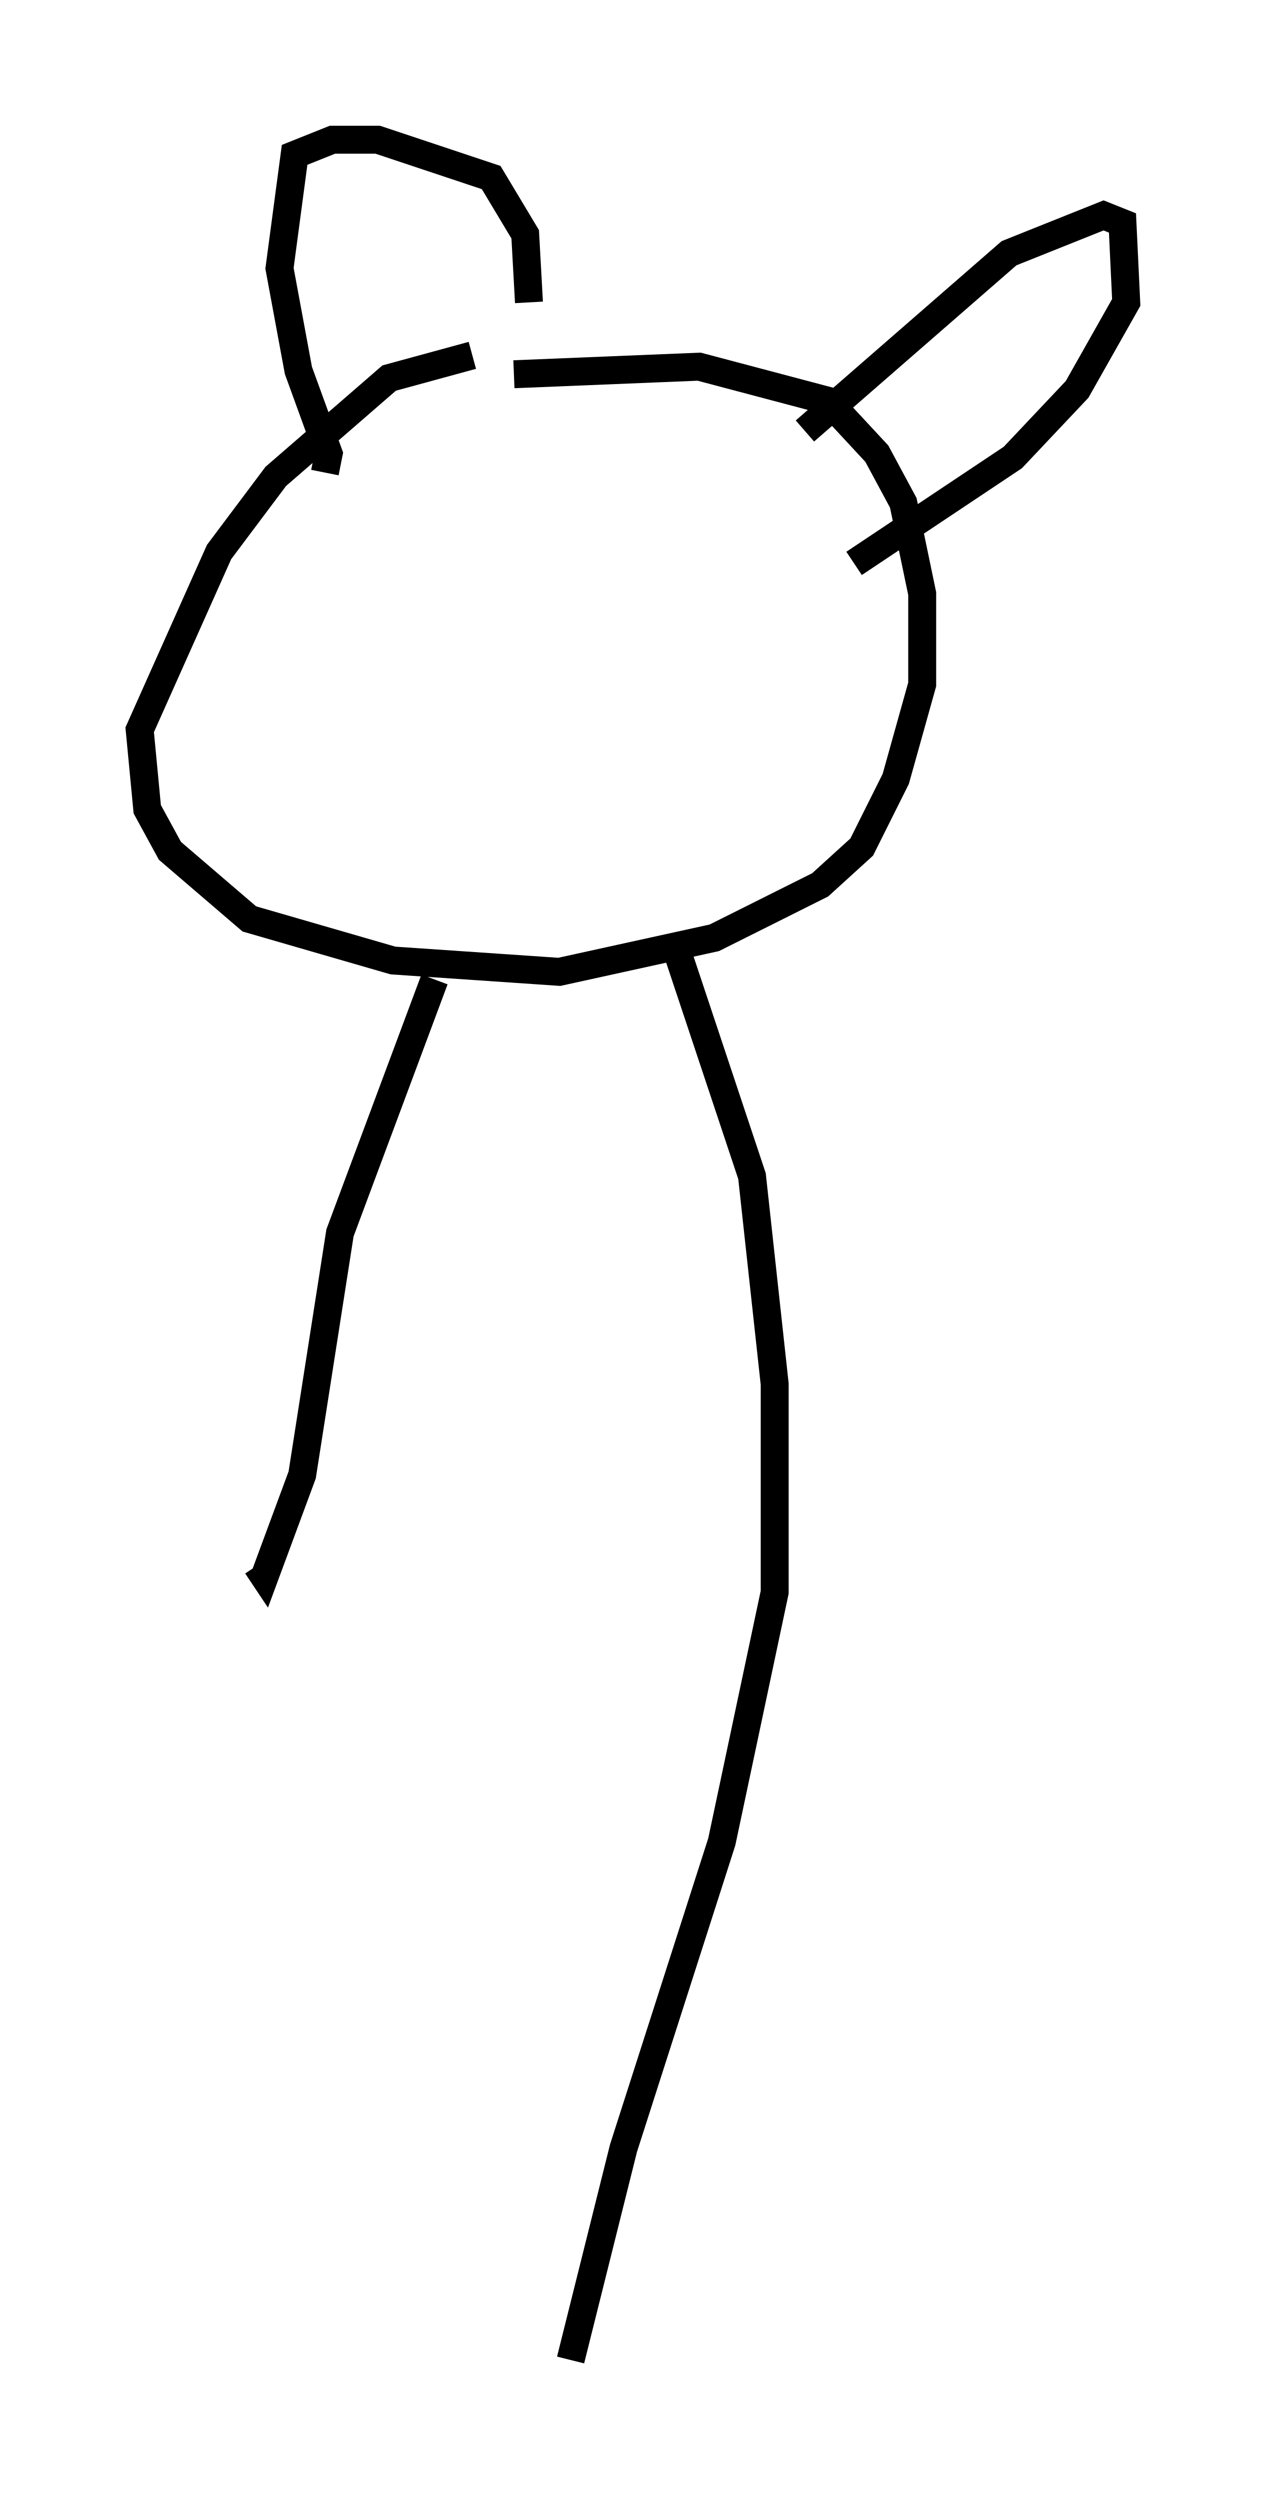 <?xml version="1.0" encoding="utf-8" ?>
<svg baseProfile="full" height="89.431" version="1.1" width="45.318" xmlns="http://www.w3.org/2000/svg" xmlns:ev="http://www.w3.org/2001/xml-events" xmlns:xlink="http://www.w3.org/1999/xlink"><defs /><rect fill="white" height="89.431" width="45.318" x="0" y="0" /><path d="M21.644, 12.984 m-4.736, -0.271 l-2.977, 0.812 -4.059, 3.518 l-2.03, 2.706 -2.842, 6.36 l0.271, 2.842 0.812, 1.488 l2.842, 2.436 5.142, 1.488 l5.954, 0.406 5.548, -1.218 l3.789, -1.894 1.488, -1.353 l1.218, -2.436 0.947, -3.383 l0.0, -3.248 -0.677, -3.248 l-0.947, -1.759 -1.759, -1.894 l-4.601, -1.218 -6.631, 0.271 m-6.766, 3.518 l0.135, -0.677 -1.083, -2.977 l-0.677, -3.654 0.541, -4.059 l1.353, -0.541 1.624, 0.0 l4.059, 1.353 1.218, 2.03 l0.135, 2.436 m9.878, 4.601 l7.307, -6.36 3.383, -1.353 l0.677, 0.271 0.135, 2.842 l-1.759, 3.112 -2.3, 2.436 l-5.683, 3.789 m-15.02, 14.885 l-3.383, 9.066 -1.353, 8.66 l-1.353, 3.654 -0.271, -0.406 m15.02, -22.057 l2.706, 8.119 0.812, 7.442 l0.0, 7.442 -1.894, 8.931 l-3.518, 10.961 -1.894, 7.578 " fill="none" stroke="black" stroke-width="1" /></svg>